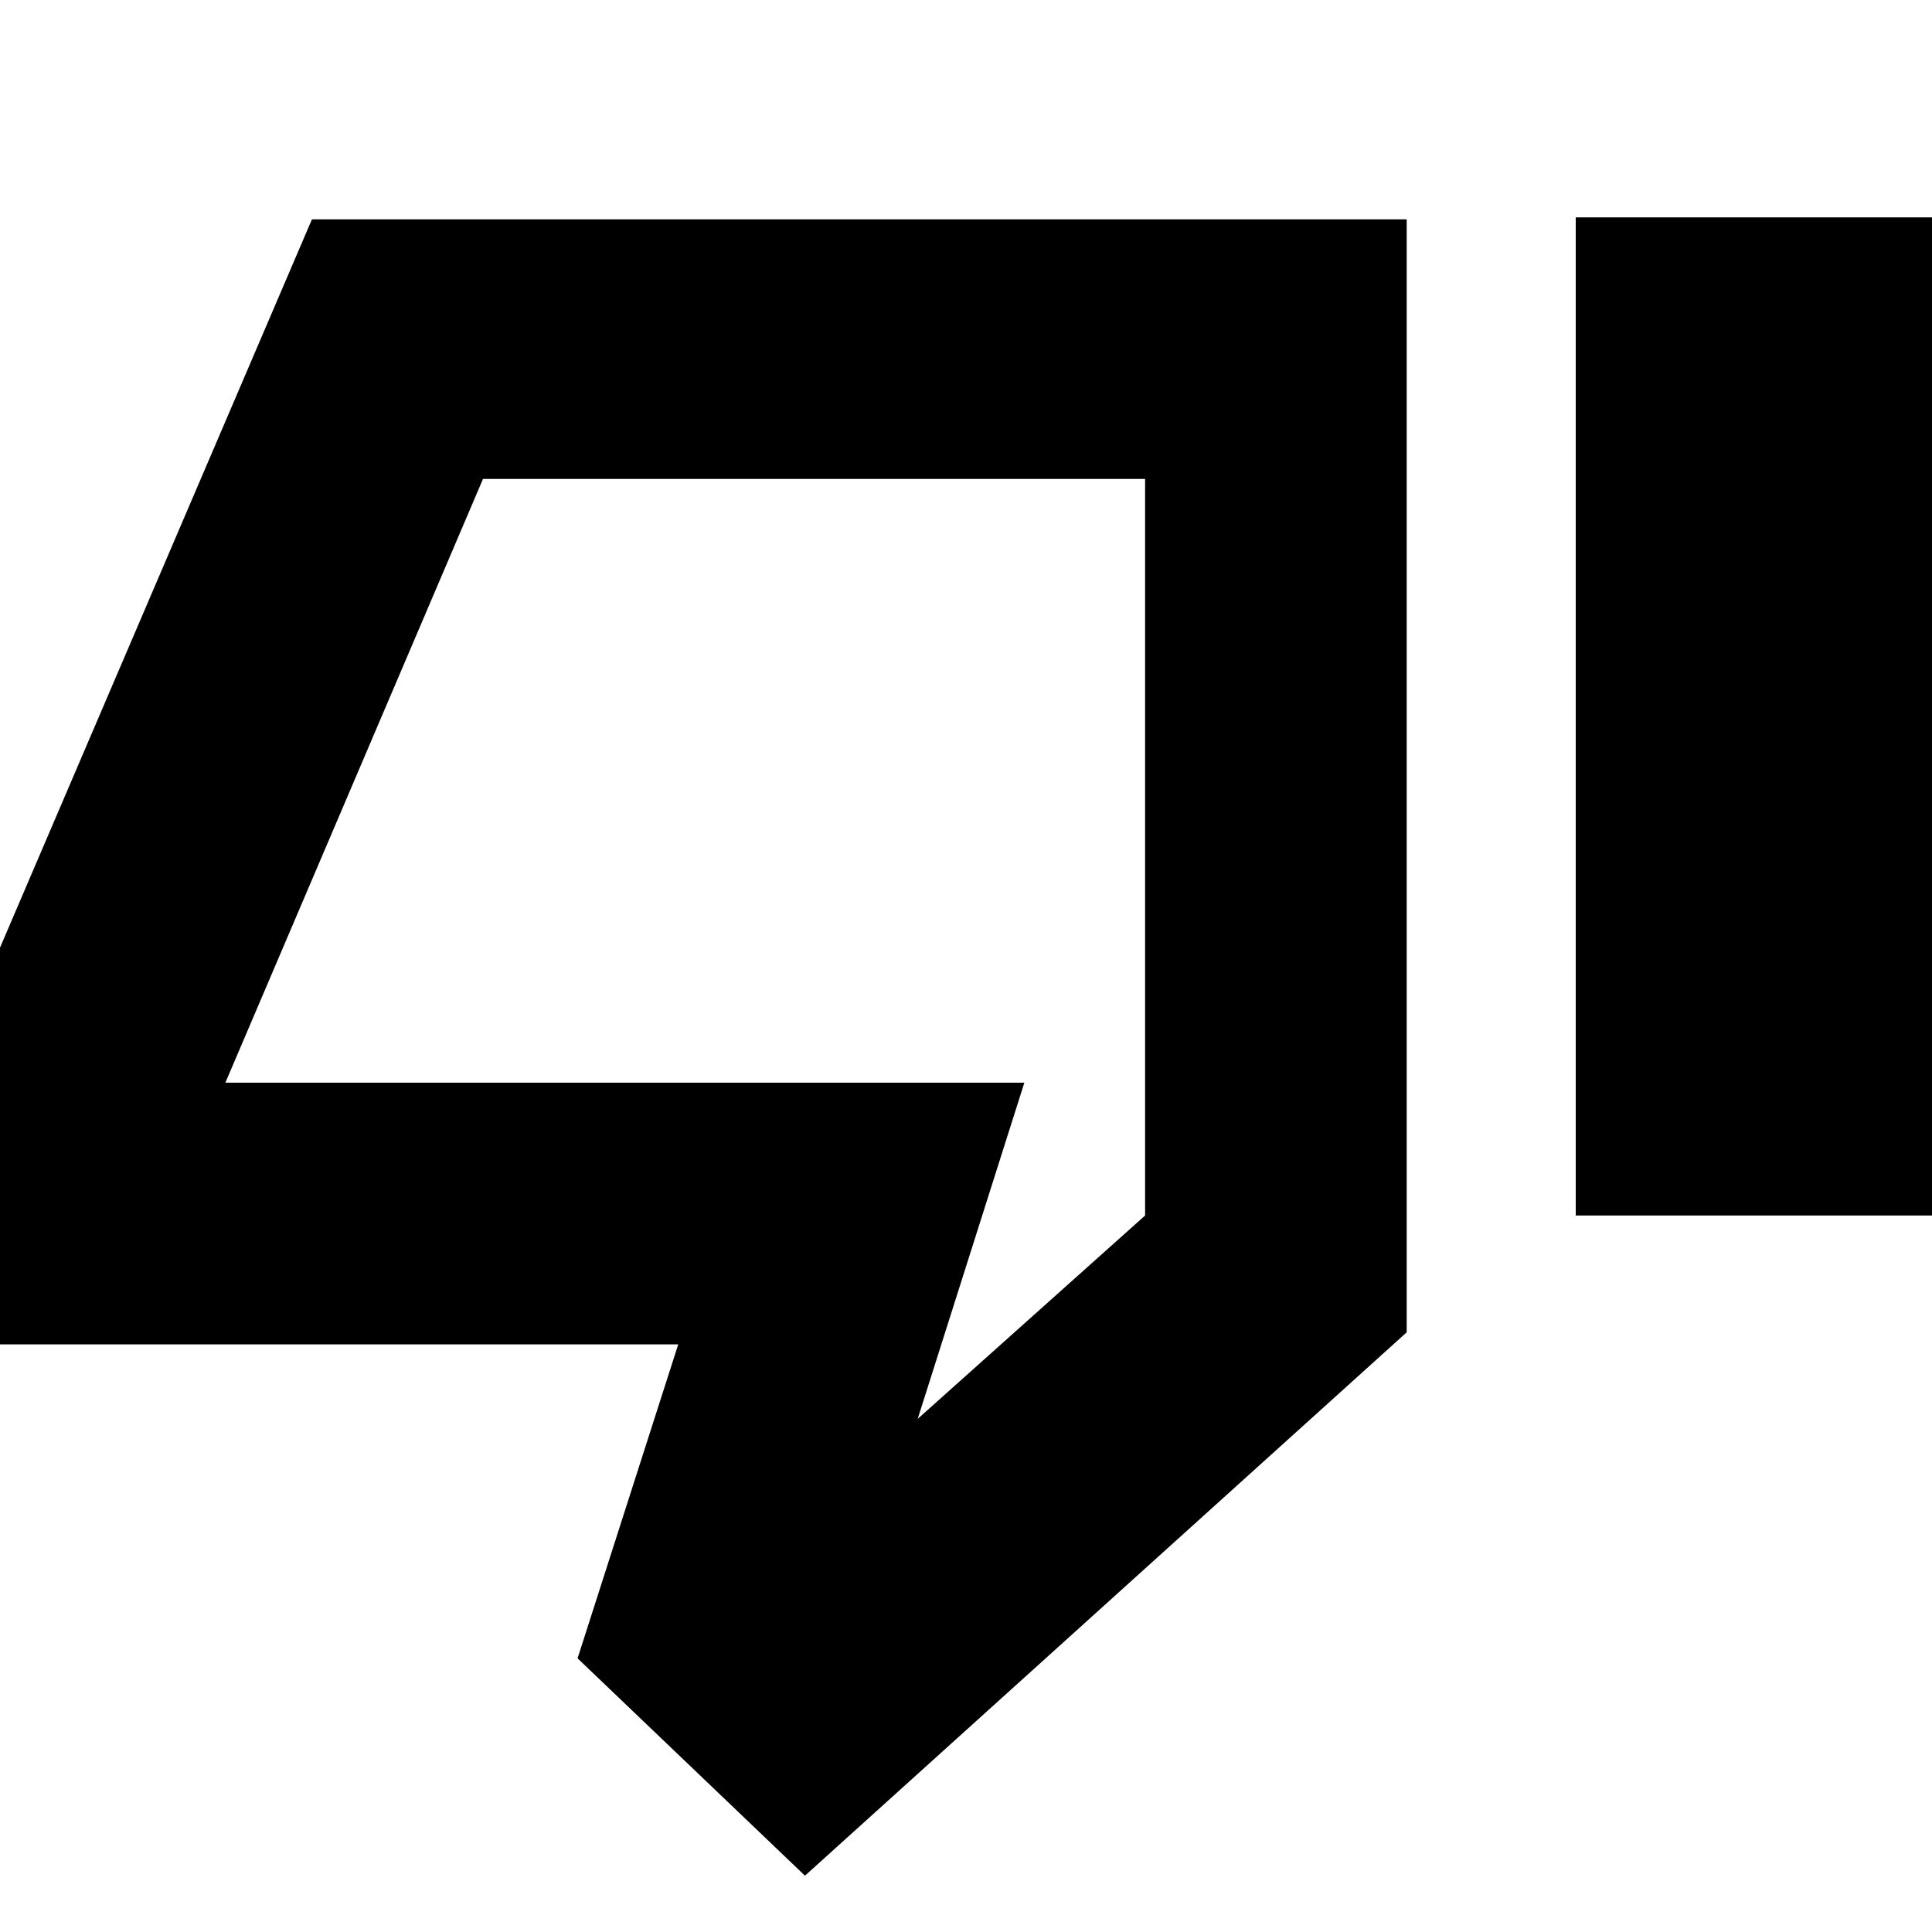 <svg xmlns="http://www.w3.org/2000/svg" height="20" width="20"><path d="M8.333 19.417 5.979 17.167 7.021 13.917H-0.438V10.833L3.229 2.271H14.562V13.792ZM11.854 4.958H5L2.333 11.208H10.604L9.5 14.688L11.854 12.583ZM16.312 12.583H20.229V2.25H16.312ZM11.854 4.958V12.583V11.208V4.958Z"/></svg>